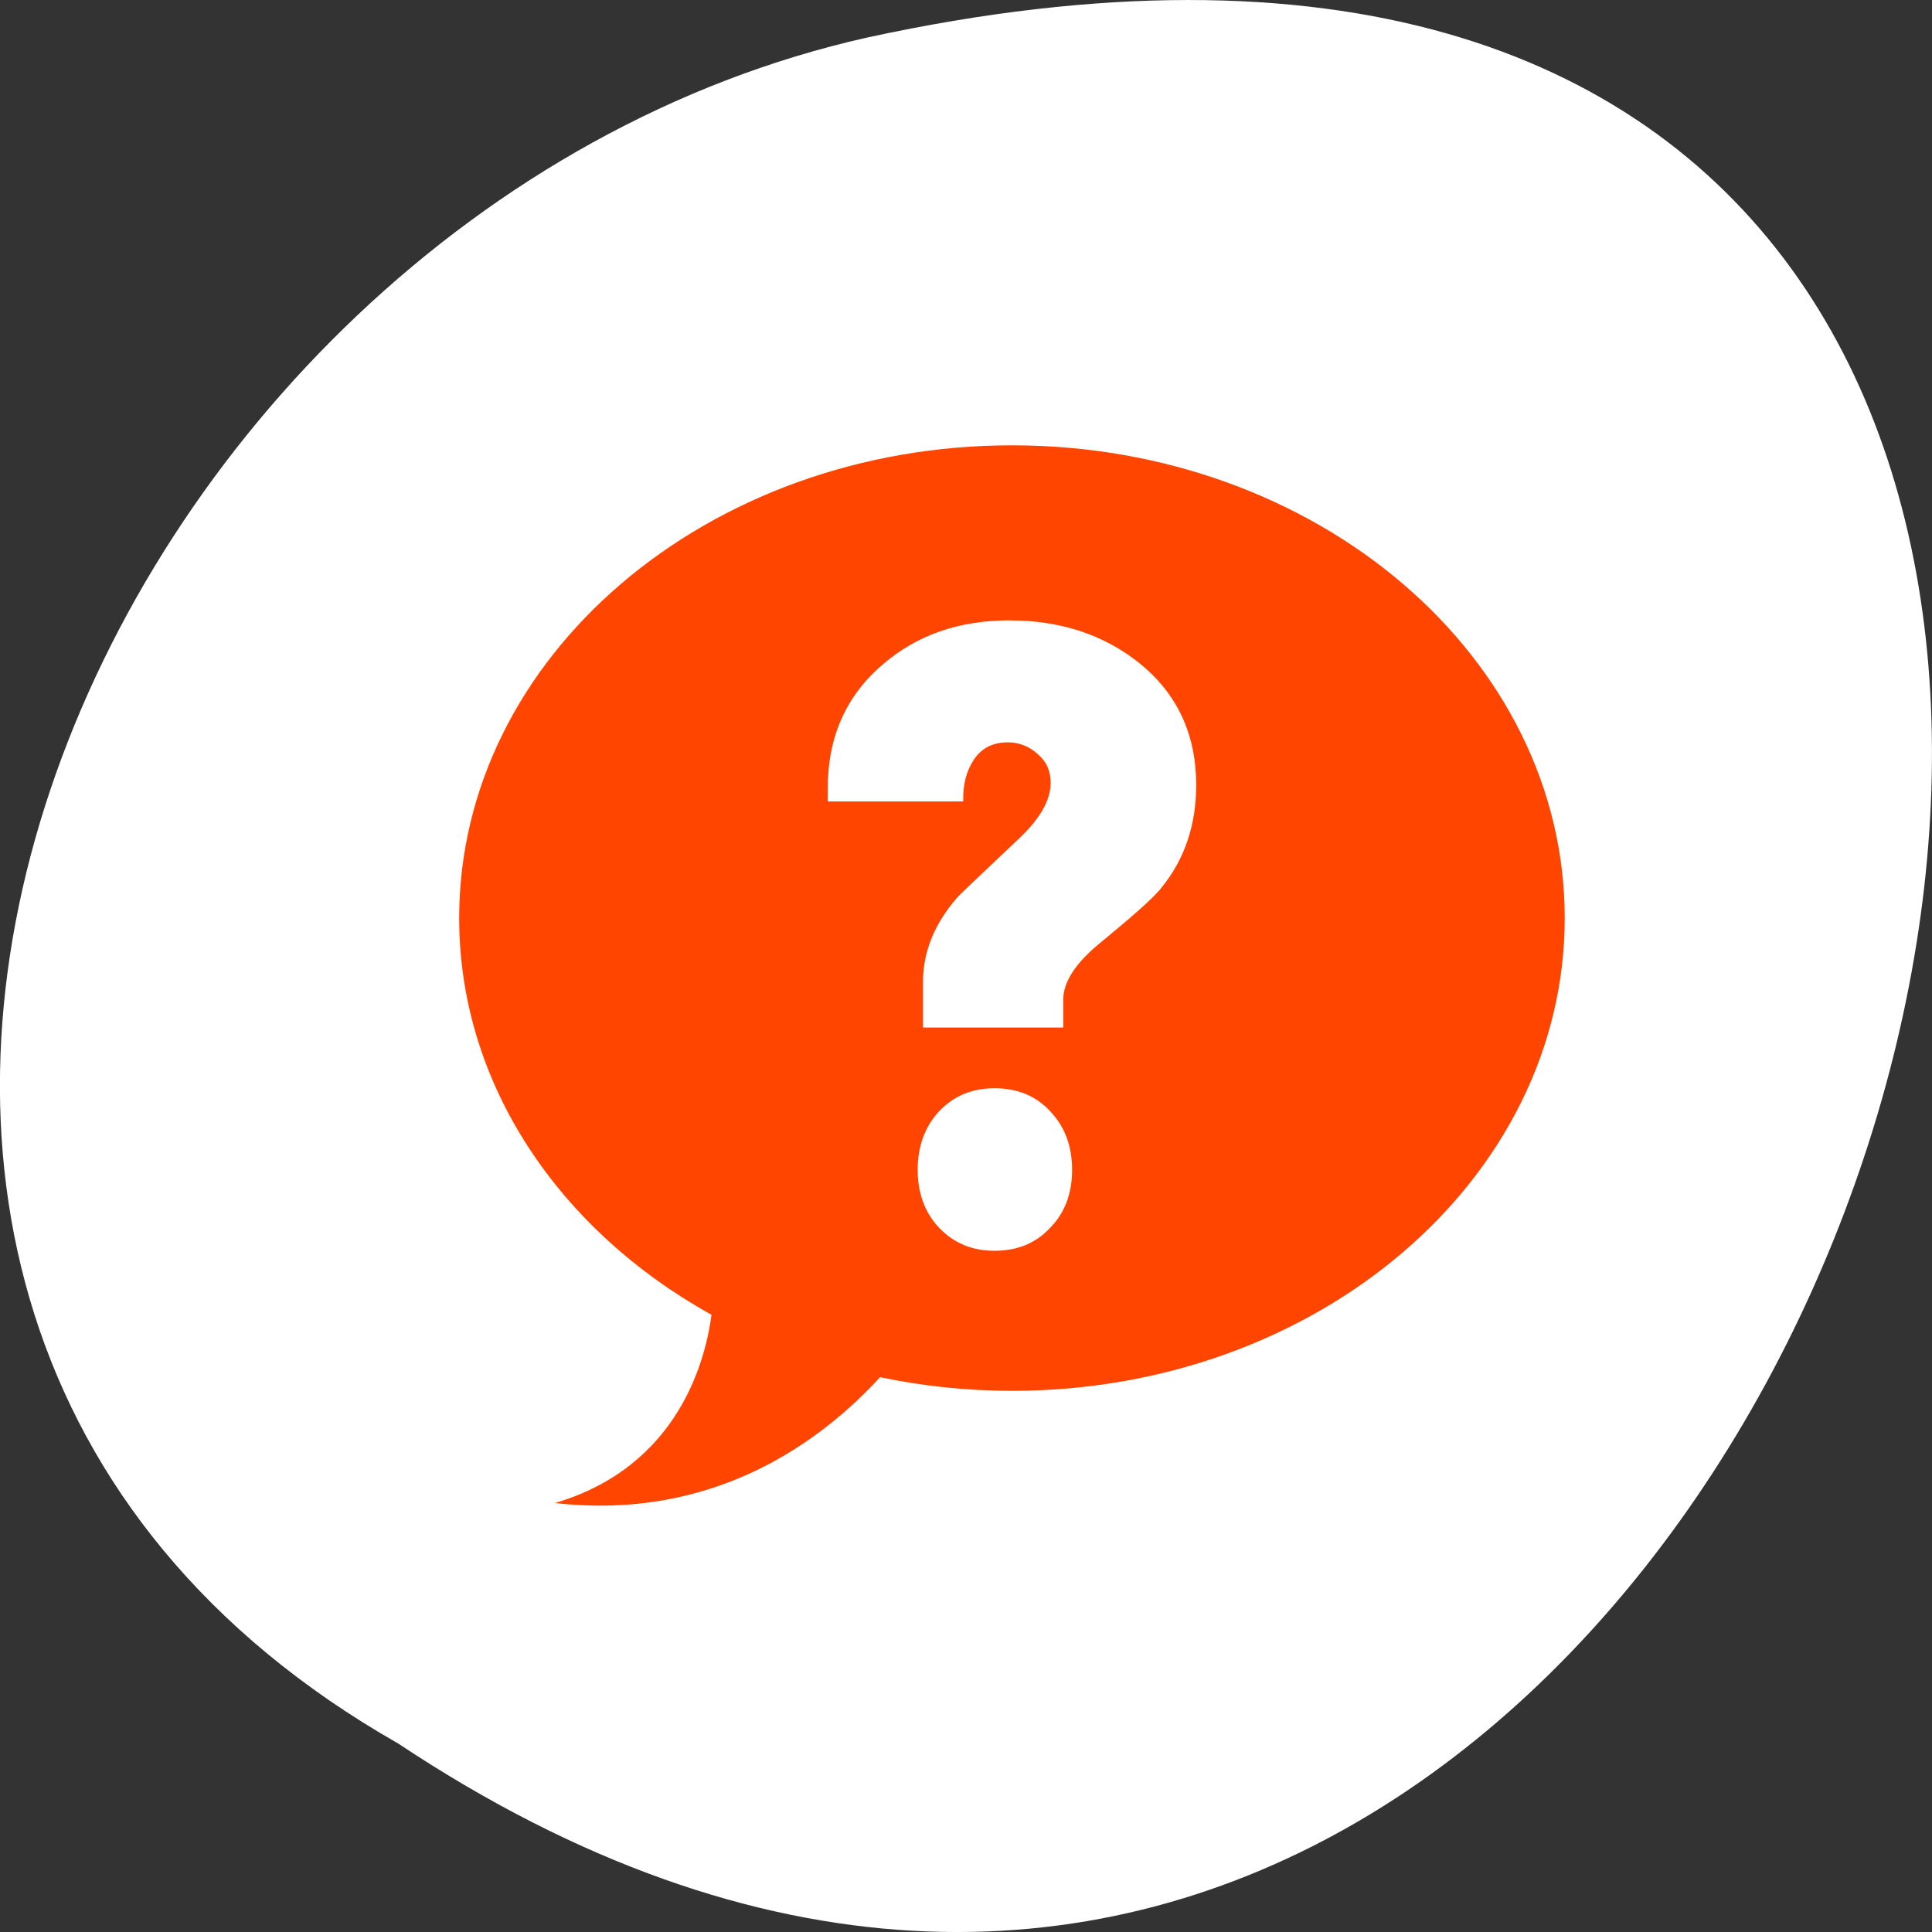 <svg xmlns="http://www.w3.org/2000/svg" viewBox="0 0 256 256"><rect x="0" y="0" width="256" height="256" fill="#333333" stroke="none"/><defs><clipPath><rect x="6" y="6" width="84" height="80" rx="6" style="fill:#ff4500"/></clipPath><clipPath><rect width="46" height="46" x="1" y="1" rx="4" style="fill:#1890d0"/></clipPath><clipPath><rect width="46" height="46" x="1" y="1" rx="4" style="fill:#1890d0"/></clipPath><clipPath><rect width="46" height="46" x="1" y="1" rx="4" style="fill:#1890d0"/></clipPath><clipPath><rect width="46" height="46" x="1" y="1" rx="4" style="fill:#1890d0"/></clipPath><clipPath><rect width="46" height="46" x="1" y="1" rx="4" style="fill:#1890d0"/></clipPath><clipPath><rect width="46" height="46" x="1" y="1" rx="4" style="fill:#1890d0"/></clipPath><clipPath><rect width="46" height="46" x="1" y="1" rx="4" style="fill:#1890d0"/></clipPath><clipPath><rect width="46" height="46" x="1" y="1" rx="4" style="fill:#1890d0"/></clipPath><clipPath><rect width="46" height="46" x="1" y="1" rx="4" style="fill:#1890d0"/></clipPath><clipPath><rect width="46" height="46" x="1" y="1" rx="4" style="fill:#1890d0"/></clipPath><clipPath><rect width="46" height="46" x="1" y="1" rx="4" style="fill:#1890d0"/></clipPath><clipPath><rect width="46" height="46" x="1" y="1" rx="4" style="fill:#1890d0"/></clipPath><clipPath><rect width="46" height="46" x="1" y="1" rx="4" style="fill:#1890d0"/></clipPath><clipPath><rect width="46" height="46" x="1" y="1" rx="4" style="fill:#1890d0"/></clipPath><filter x="-0.192" y="-0.192" width="1.384" height="1.384" style="color-interpolation-filters:sRGB"><feGaussianBlur stdDeviation="5.28"/></filter><filter style="color-interpolation-filters:sRGB"><feGaussianBlur stdDeviation="1.71"/></filter></defs><path d="m -1374.42 1658.71 c 127.95 -192.46 -280.09 -311 -226.07 -62.2 23.02 102.82 167.39 165.22 226.07 62.2 z" transform="matrix(0 1 -1 0 1711.48 1605.45)" style="fill:#ffffff;color:#000"/><path d="m 562.29 611.31 c -4.418 0 -8 2.931 -8 6.545 0 2.303 1.455 4.326 3.652 5.492 -0.083 0.608 -0.464 2.097 -2.265 2.606 2.333 0.254 3.882 -0.884 4.705 -1.742 0.612 0.123 1.251 0.189 1.909 0.189 4.418 0 8 -2.931 8 -6.545 0 -3.615 -3.582 -6.545 -8 -6.545 z m -0.03 2.424 c 0.73 0 1.353 0.196 1.864 0.583 0.555 0.424 0.833 0.988 0.833 1.697 0 0.548 -0.164 1.022 -0.5 1.417 -0.102 0.132 -0.413 0.393 -0.924 0.795 -0.336 0.27 -0.5 0.524 -0.5 0.758 v 0.386 h -2.03 v -0.629 c 0 -0.417 0.164 -0.801 0.485 -1.159 0.007 -0.015 0.302 -0.284 0.886 -0.811 0.321 -0.285 0.477 -0.547 0.477 -0.788 0 -0.161 -0.058 -0.292 -0.182 -0.394 -0.124 -0.11 -0.271 -0.167 -0.439 -0.167 -0.219 0 -0.383 0.082 -0.492 0.242 -0.11 0.161 -0.159 0.349 -0.152 0.576 h -1.962 v -0.174 c 0 -0.724 0.27 -1.296 0.803 -1.727 0.489 -0.402 1.096 -0.606 1.833 -0.606 z m -0.22 6.477 c 0.329 0 0.599 0.106 0.803 0.318 0.212 0.212 0.318 0.482 0.318 0.811 0 0.329 -0.106 0.598 -0.318 0.803 -0.204 0.212 -0.475 0.318 -0.803 0.318 -0.329 0 -0.591 -0.106 -0.803 -0.318 -0.204 -0.205 -0.311 -0.474 -0.311 -0.803 0 -0.329 0.106 -0.599 0.311 -0.811 0.212 -0.212 0.474 -0.318 0.803 -0.318 z" transform="matrix(9.155 0 0 9.571 -5013.68 -5791.84)" style="fill:#ff4500"/></svg>